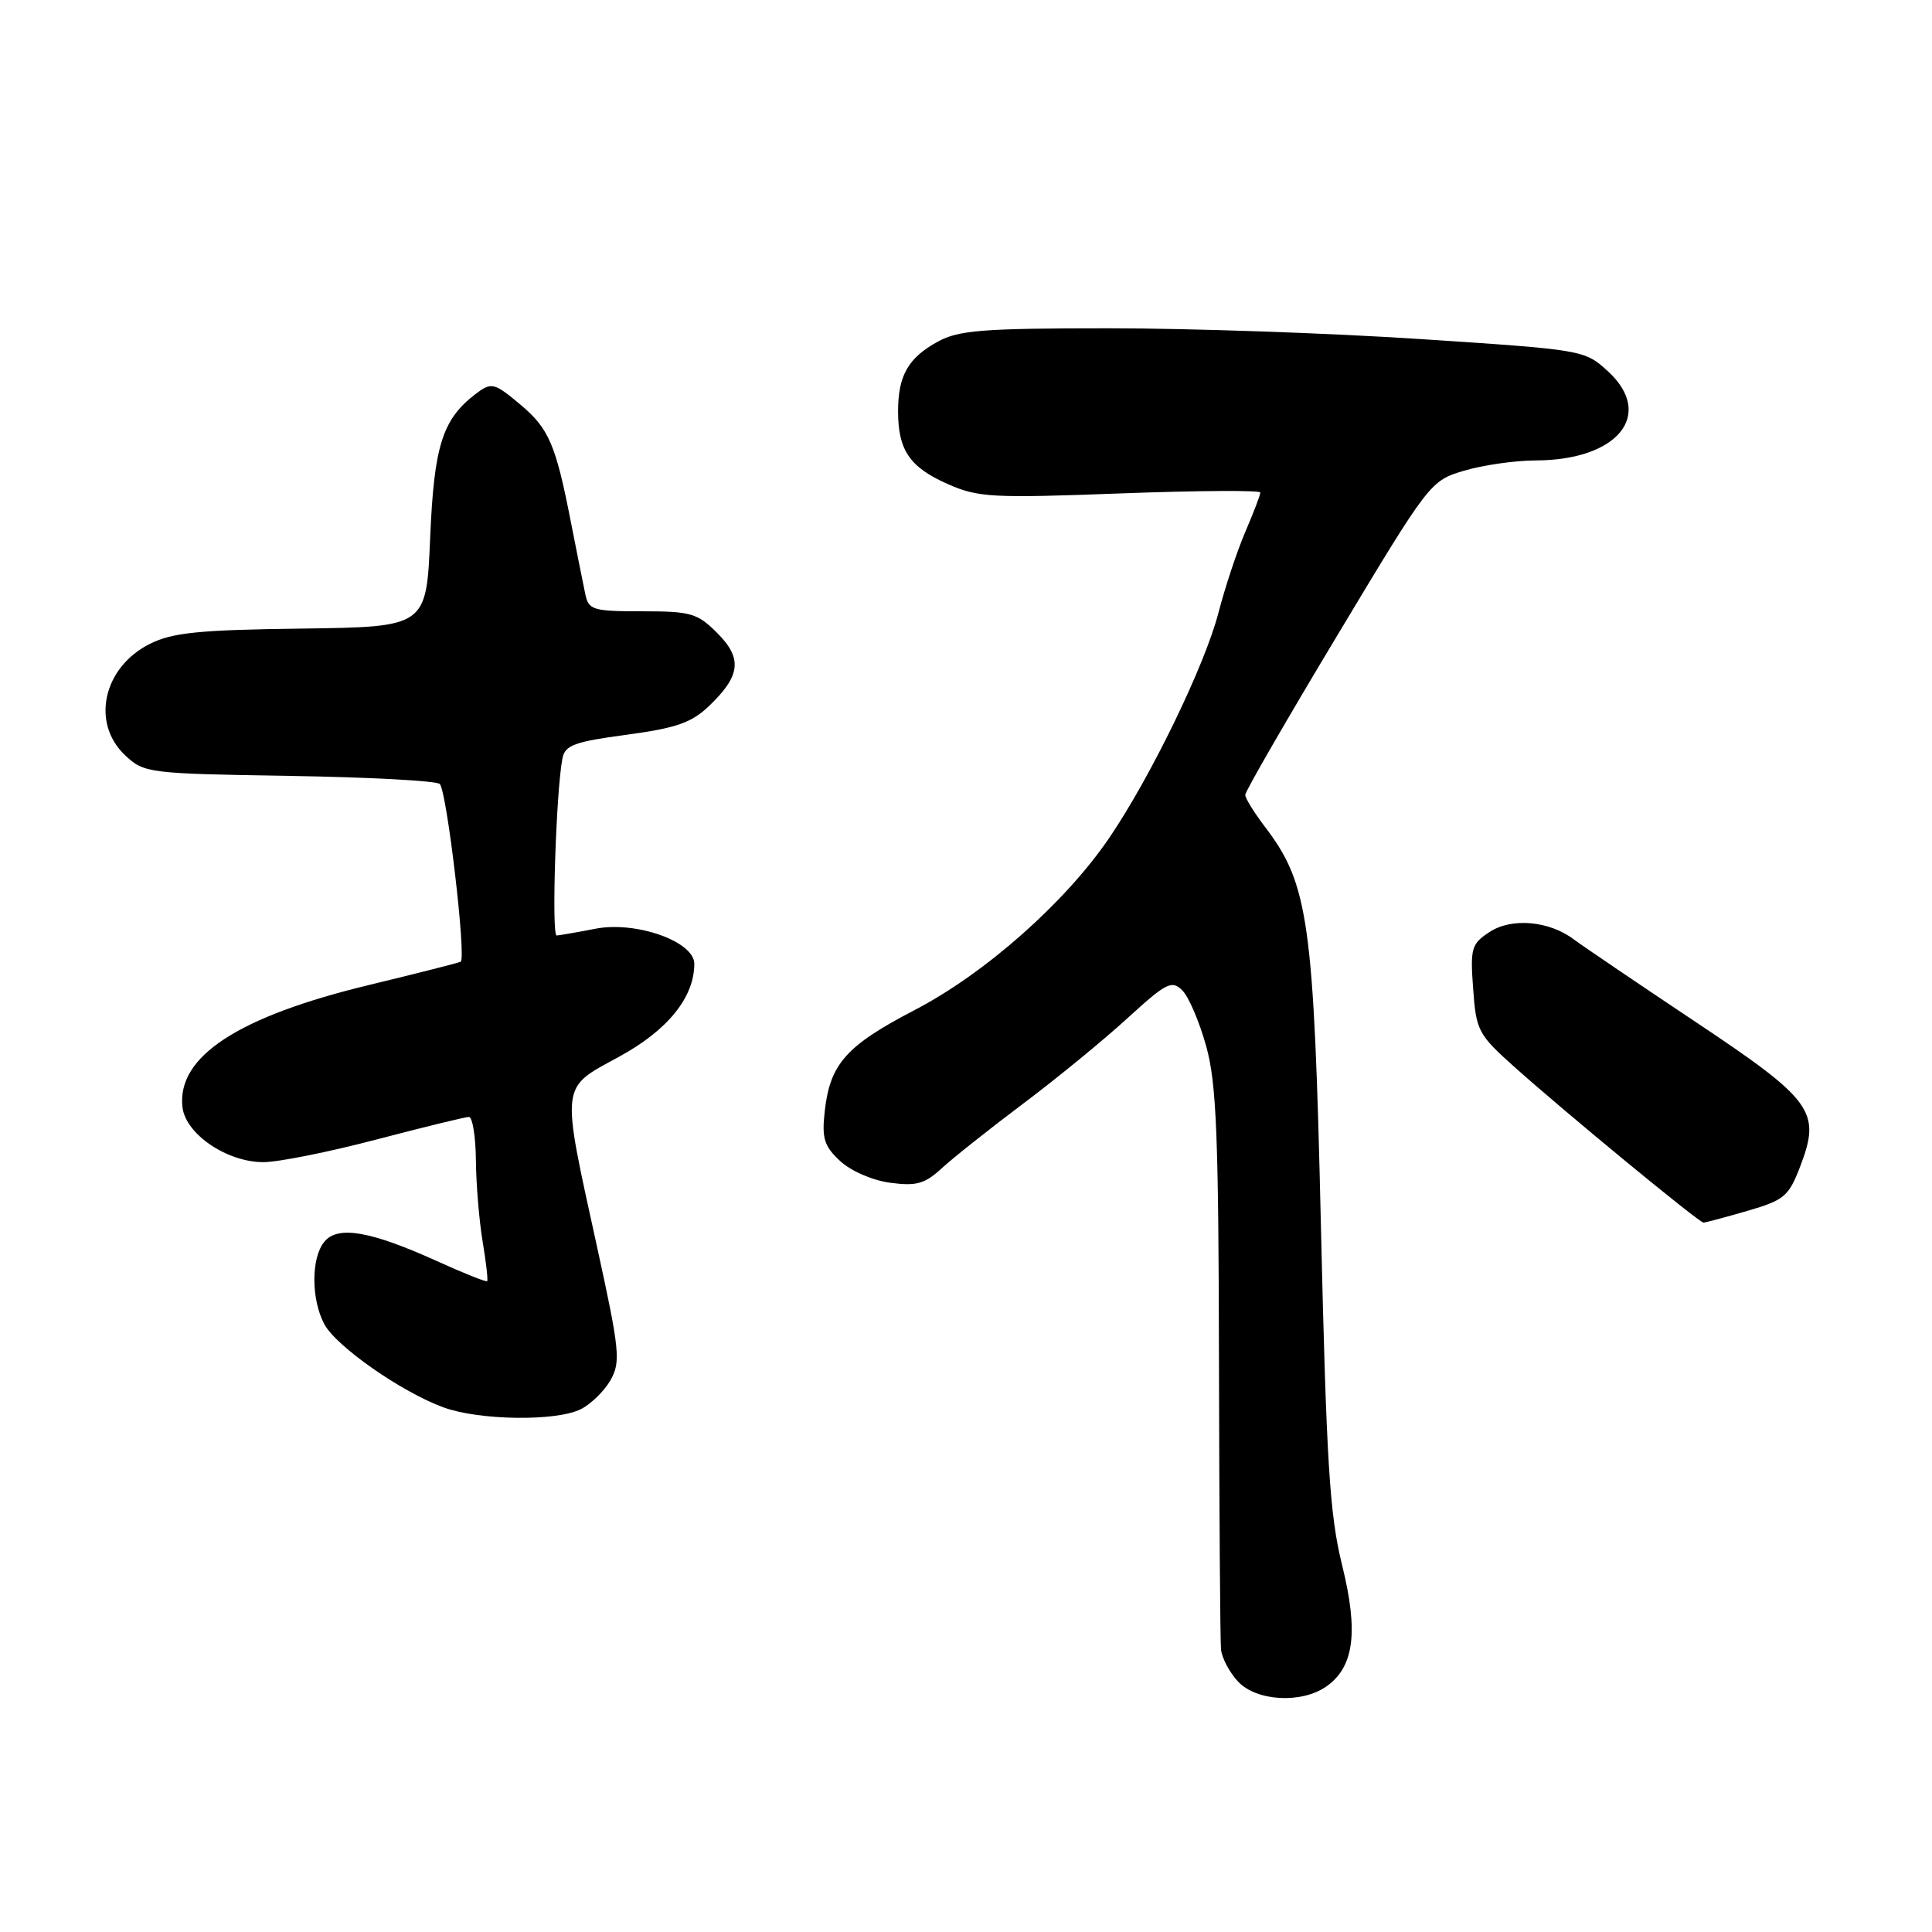 <?xml version="1.0" encoding="UTF-8" standalone="no"?>
<!DOCTYPE svg PUBLIC "-//W3C//DTD SVG 1.1//EN" "http://www.w3.org/Graphics/SVG/1.1/DTD/svg11.dtd" >
<svg xmlns="http://www.w3.org/2000/svg" xmlns:xlink="http://www.w3.org/1999/xlink" version="1.1" viewBox="0 0 256 256">
 <g >
 <path fill="currentColor"
d=" M 175.74 223.47 C 179.43 220.89 180.03 216.25 177.83 207.36 C 176.18 200.71 175.76 193.82 175.03 162.50 C 174.10 122.10 173.41 117.15 167.60 109.54 C 166.17 107.66 165.00 105.77 165.00 105.32 C 165.00 104.87 170.51 95.32 177.25 84.11 C 189.41 63.86 189.53 63.70 194.00 62.37 C 196.47 61.63 200.75 61.02 203.50 61.01 C 214.41 60.98 219.30 54.90 213.04 49.18 C 209.96 46.37 209.80 46.35 188.22 44.93 C 176.27 44.14 157.72 43.50 147.00 43.50 C 130.27 43.50 127.04 43.75 124.28 45.26 C 120.34 47.41 119.00 49.76 119.00 54.50 C 119.00 59.65 120.54 61.91 125.56 64.13 C 129.60 65.92 131.43 66.02 148.47 65.38 C 158.66 65.00 167.00 64.95 167.00 65.26 C 167.00 65.58 166.11 67.92 165.01 70.47 C 163.92 73.01 162.32 77.84 161.45 81.20 C 159.64 88.17 152.51 102.89 146.99 111.01 C 141.20 119.54 130.54 128.98 121.21 133.83 C 112.11 138.56 109.98 140.97 109.28 147.26 C 108.88 150.83 109.20 151.87 111.31 153.83 C 112.72 155.15 115.60 156.41 117.95 156.72 C 121.43 157.19 122.54 156.87 124.80 154.79 C 126.29 153.42 131.13 149.58 135.56 146.25 C 140.00 142.92 146.21 137.83 149.37 134.94 C 154.56 130.20 155.27 129.84 156.67 131.24 C 157.52 132.09 158.94 135.42 159.83 138.64 C 161.19 143.52 161.47 150.51 161.52 180.50 C 161.56 200.30 161.68 217.43 161.79 218.56 C 161.91 219.70 162.92 221.61 164.04 222.81 C 166.48 225.43 172.45 225.77 175.74 223.47 Z  M 76.97 186.72 C 78.33 186.03 80.10 184.29 80.92 182.84 C 82.26 180.44 82.11 178.89 79.10 165.16 C 74.31 143.28 74.19 144.30 82.00 140.04 C 88.47 136.52 91.99 132.17 92.00 127.71 C 92.00 124.76 84.29 122.02 78.91 123.06 C 76.49 123.53 74.17 123.93 73.76 123.96 C 73.06 124.00 73.68 104.75 74.53 100.47 C 74.87 98.74 76.14 98.28 83.02 97.36 C 89.62 96.47 91.63 95.77 93.96 93.54 C 98.15 89.53 98.40 87.24 95.02 83.86 C 92.41 81.25 91.53 81.00 85.10 81.00 C 78.59 81.00 78.00 80.83 77.56 78.75 C 77.30 77.51 76.42 73.12 75.61 69.00 C 73.64 58.92 72.72 56.78 69.01 53.66 C 65.44 50.66 65.12 50.59 62.92 52.28 C 58.61 55.62 57.51 59.14 57.00 71.23 C 56.50 83.07 56.50 83.07 40.00 83.29 C 26.42 83.46 22.86 83.82 19.89 85.30 C 13.67 88.39 12.02 95.79 16.58 100.08 C 19.09 102.44 19.62 102.51 38.33 102.81 C 48.87 102.98 57.85 103.46 58.27 103.88 C 59.21 104.80 61.82 127.01 61.04 127.43 C 60.74 127.59 55.33 128.96 49.00 130.49 C 31.53 134.70 23.40 140.01 24.18 146.72 C 24.60 150.28 30.08 154.00 34.90 153.99 C 36.88 153.99 43.62 152.64 49.88 150.99 C 56.15 149.35 61.66 148.00 62.13 148.00 C 62.61 148.00 63.03 150.59 63.06 153.75 C 63.09 156.91 63.49 161.75 63.95 164.50 C 64.41 167.25 64.68 169.62 64.55 169.76 C 64.42 169.90 61.41 168.70 57.87 167.09 C 49.10 163.12 44.77 162.37 42.99 164.52 C 41.21 166.66 41.21 172.15 42.98 175.47 C 44.56 178.41 53.18 184.44 58.75 186.48 C 63.49 188.22 73.73 188.36 76.97 186.72 Z  M 231.53 160.45 C 236.44 159.02 237.01 158.54 238.55 154.52 C 241.32 147.25 240.25 145.79 224.42 135.24 C 216.76 130.13 209.63 125.29 208.56 124.49 C 205.29 122.01 200.31 121.57 197.38 123.49 C 194.97 125.07 194.80 125.62 195.20 131.02 C 195.59 136.54 195.88 137.09 200.56 141.28 C 207.24 147.27 225.13 162.00 225.72 162.00 C 225.98 162.00 228.60 161.30 231.53 160.45 Z "/>
</g>
</svg>